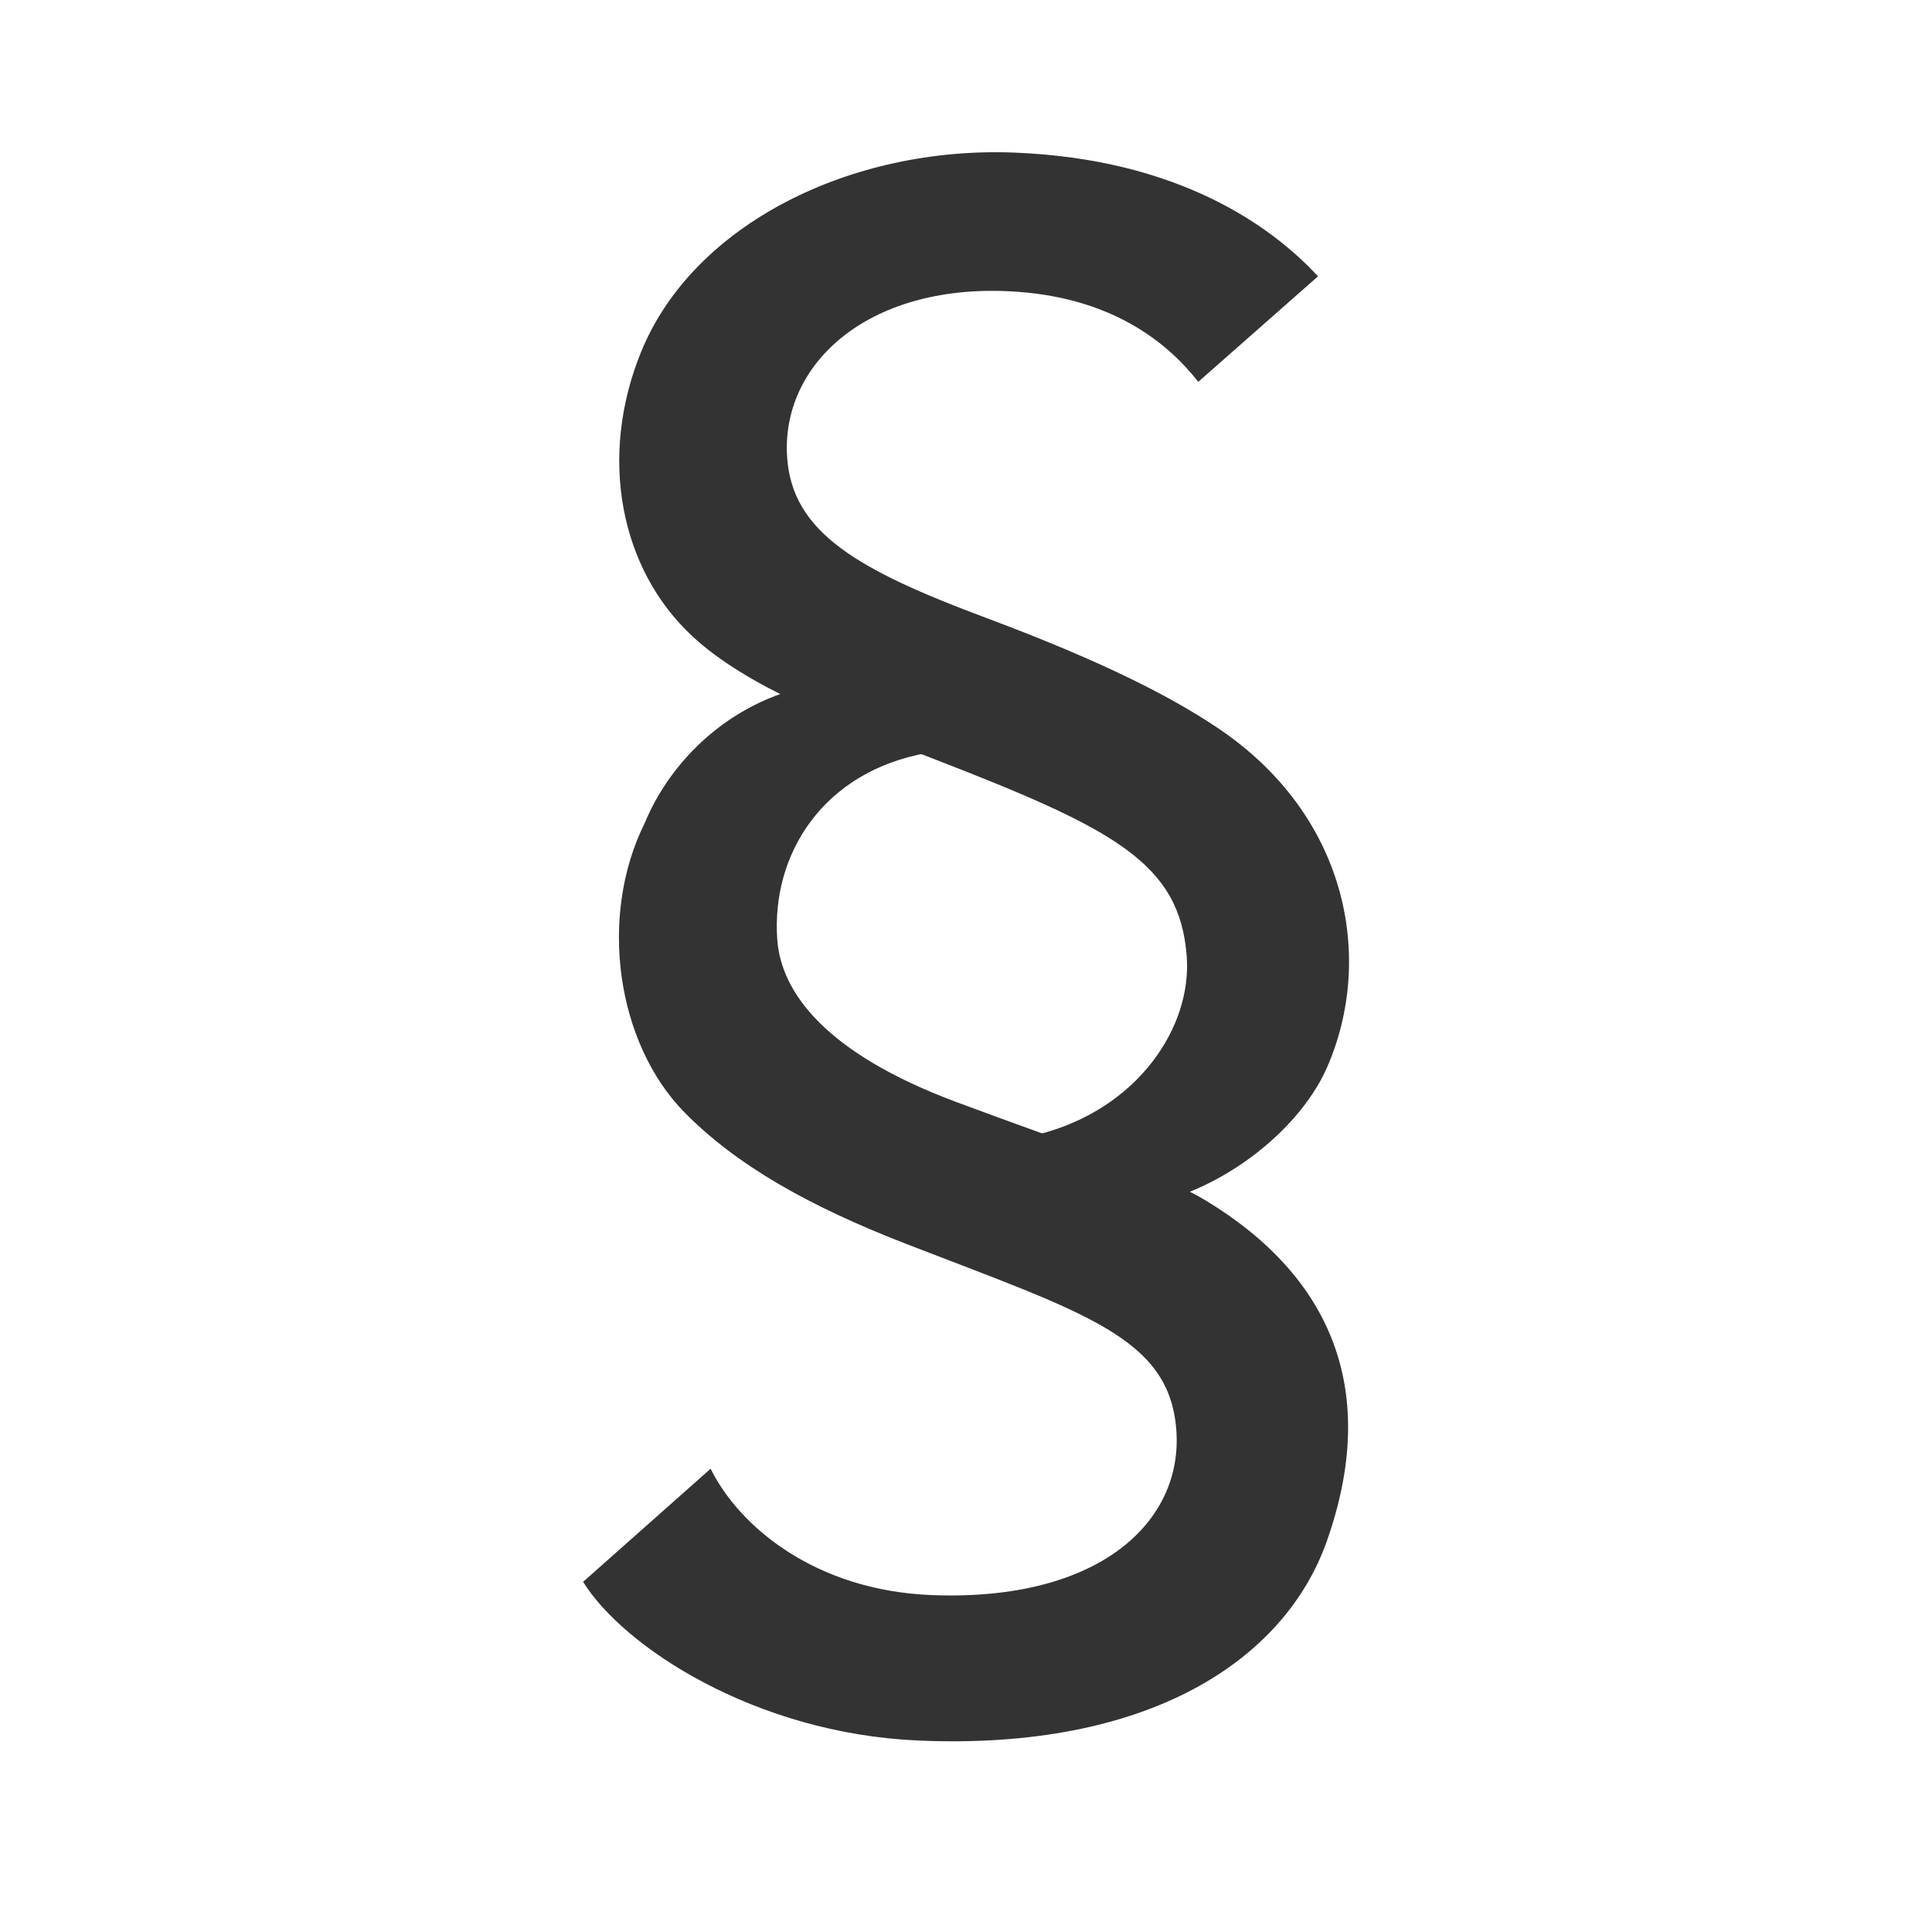 <svg id="レイヤー_1" data-name="レイヤー 1" xmlns="http://www.w3.org/2000/svg" viewBox="0 0 1000 1000"><defs><style>.cls-1{fill:#333;}</style></defs><title>KMCsans_export(fig_pun)</title><path id="path4911-4-0" class="cls-1" d="M682.23,143l-62,54.64c-15.76-20.09-44.93-44.49-98.51-46.91-73.21-3.31-117.61,38.09-114.29,86.09,2.69,38.87,36.57,58.21,103,83,62.24,23.29,96.07,41.14,119.32,56.61,68.11,45.36,81.71,119.79,57.15,176-15.61,35.69-63.1,71.57-110.56,73.33-34.72,1.29-54.33-34.7-39.09-38.54,51.71-13,79.79-55.67,77-92.29-3.7-47.82-36.47-65.51-129.38-101.51-50.16-19.44-98.58-38-126.58-64.19C321,294.59,309.5,236.47,332,181.72c27.09-65.83,108.53-106,192.8-102.74,85,3.26,133.38,38,157.4,64.07h0Z"/><path id="path4911-4-0-2" data-name="path4911-4-0" class="cls-1" d="M479.91,389.73c-54,9.58-80.74,52.53-77.6,96.59,2,27.93,25.8,59.05,92.18,83.9,62.24,23.29,106,36.83,129.89,51.33,65.22,39.62,89.64,98.76,62.44,176-21.88,62.1-92.73,108.56-211.62,103.34-84.48-3.71-152.62-48.55-173.38-82.14l66-58.54c14.54,29.51,53.64,63,114.45,65.41C569.38,829,612.52,787.41,608.85,740c-3.7-47.82-47-60.22-140-96.23-50.16-19.44-87.84-40.76-114.67-68.12-35-35.71-44.55-101.13-20.55-149.47,16.1-39.12,56.6-73.81,109.46-73.56C475.2,352.78,489.82,388,479.91,389.73Z"/></svg>